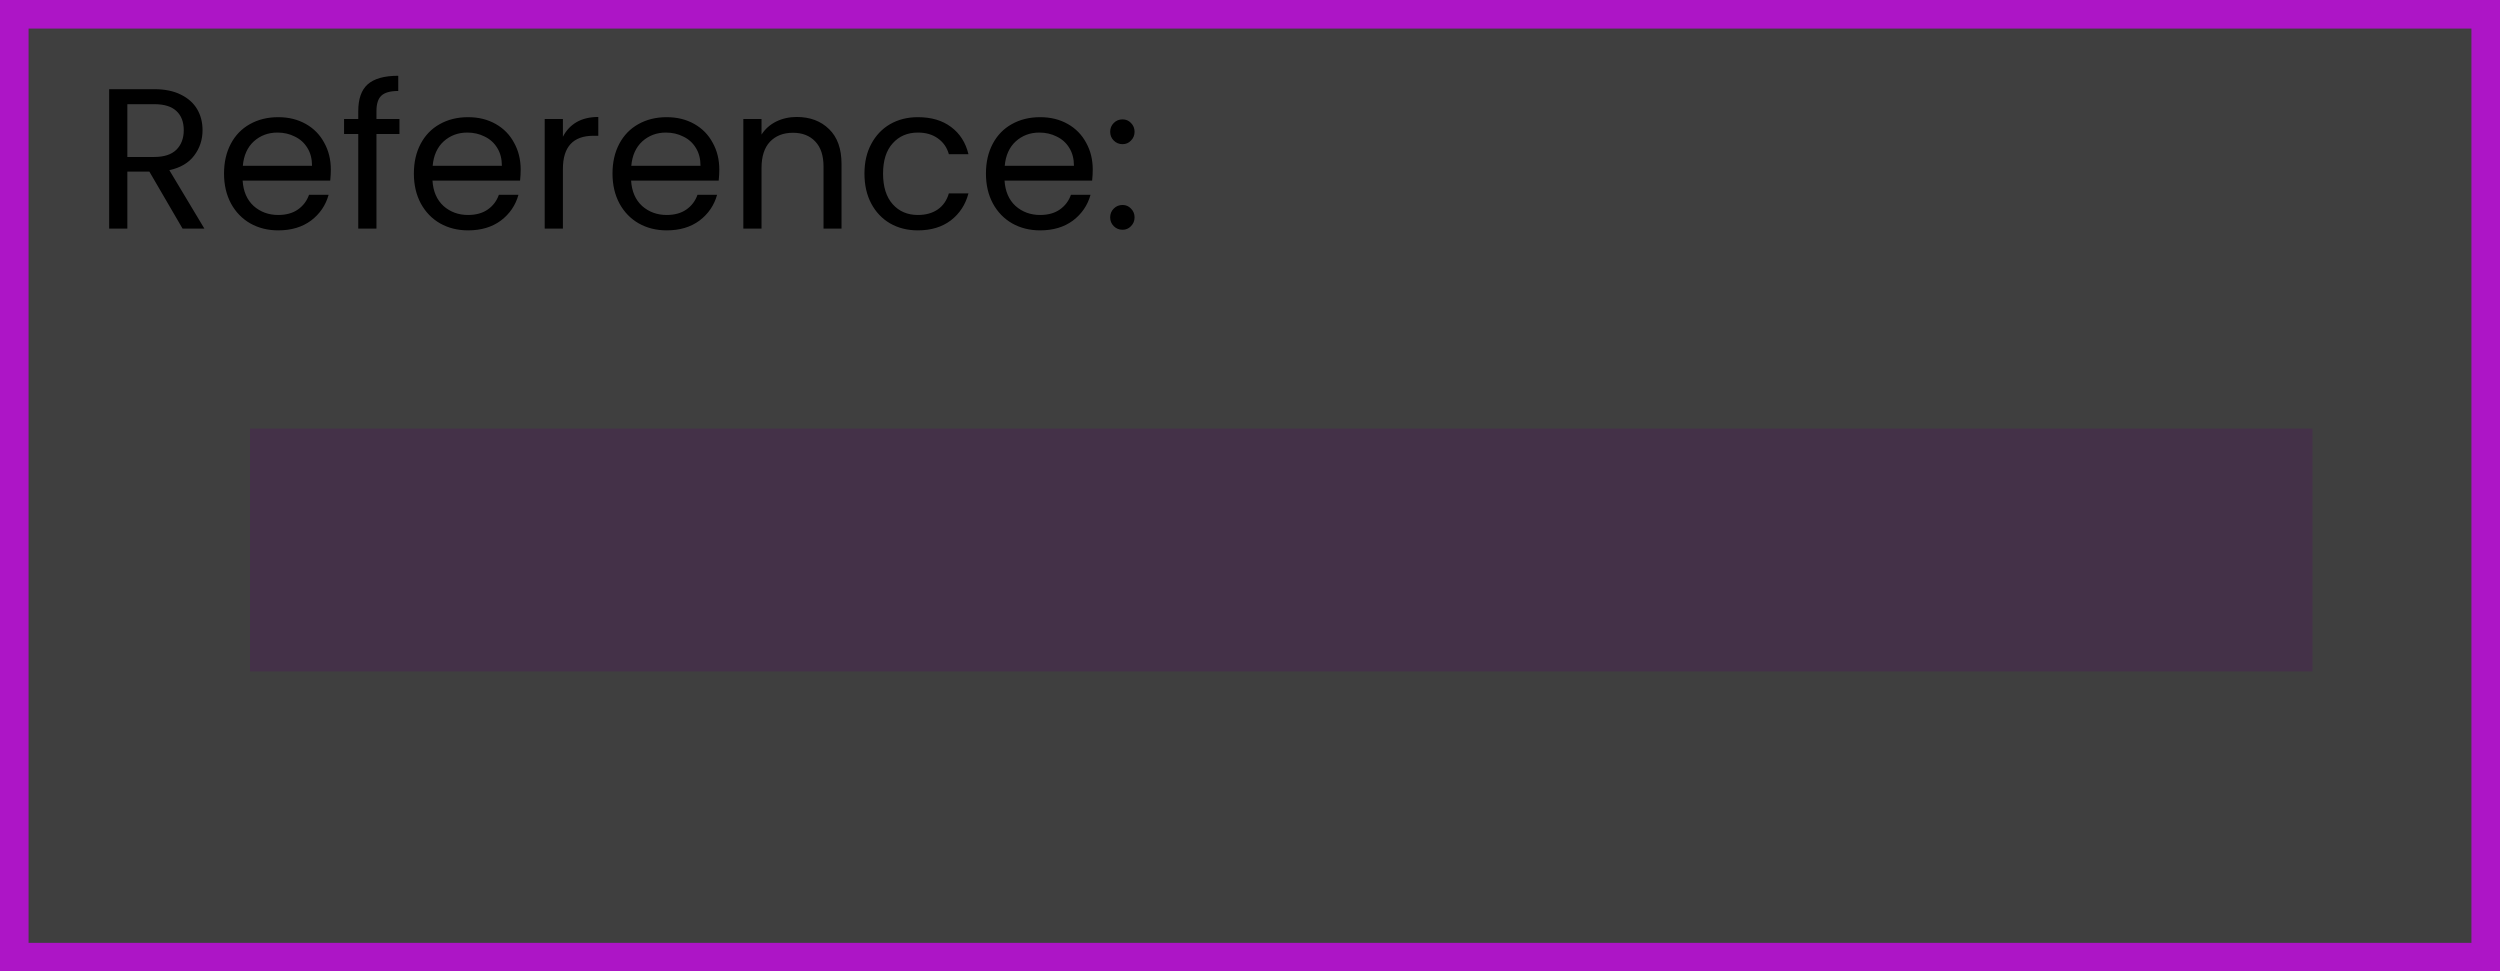 <svg width="175" height="68" viewBox="0 0 175 68" fill="none" xmlns="http://www.w3.org/2000/svg">
<rect x="0" y="0" width="175" height="68" fill="#333333" stroke="none"/>
<rect width="175" height="68" fill="white" fill-opacity="0.06"/>
<rect x="1" y="1" width="173" height="66" stroke="#DC03FF" stroke-opacity="0.7" stroke-width="2"/>
<path d="M12.778 16L10.454 12.01H8.915V16H7.641V6.242H10.79C11.528 6.242 12.149 6.368 12.652 6.62C13.166 6.872 13.549 7.213 13.8 7.642C14.053 8.071 14.178 8.561 14.178 9.112C14.178 9.784 13.982 10.377 13.591 10.89C13.208 11.403 12.629 11.744 11.854 11.912L14.305 16H12.778ZM8.915 10.988H10.79C11.481 10.988 11.999 10.82 12.345 10.484C12.69 10.139 12.863 9.681 12.863 9.112C12.863 8.533 12.69 8.085 12.345 7.768C12.008 7.451 11.491 7.292 10.79 7.292H8.915V10.988ZM23.158 11.87C23.158 12.113 23.144 12.369 23.116 12.64H16.984C17.031 13.396 17.287 13.989 17.754 14.418C18.23 14.838 18.804 15.048 19.476 15.048C20.027 15.048 20.484 14.922 20.848 14.67C21.221 14.409 21.483 14.063 21.632 13.634H23.004C22.799 14.371 22.388 14.973 21.772 15.44C21.156 15.897 20.391 16.126 19.476 16.126C18.748 16.126 18.095 15.963 17.516 15.636C16.947 15.309 16.499 14.847 16.172 14.25C15.845 13.643 15.682 12.943 15.682 12.15C15.682 11.357 15.841 10.661 16.158 10.064C16.475 9.467 16.919 9.009 17.488 8.692C18.067 8.365 18.729 8.202 19.476 8.202C20.204 8.202 20.848 8.361 21.408 8.678C21.968 8.995 22.397 9.434 22.696 9.994C23.004 10.545 23.158 11.17 23.158 11.87ZM21.842 11.604C21.842 11.119 21.735 10.703 21.52 10.358C21.305 10.003 21.011 9.737 20.638 9.56C20.274 9.373 19.868 9.28 19.42 9.28C18.776 9.28 18.225 9.485 17.768 9.896C17.32 10.307 17.063 10.876 16.998 11.604H21.842ZM27.962 9.378H26.352V16H25.078V9.378H24.084V8.328H25.078V7.782C25.078 6.923 25.297 6.298 25.736 5.906C26.184 5.505 26.898 5.304 27.878 5.304V6.368C27.318 6.368 26.921 6.48 26.688 6.704C26.464 6.919 26.352 7.278 26.352 7.782V8.328H27.962V9.378ZM36.447 11.87C36.447 12.113 36.433 12.369 36.405 12.64H30.273C30.32 13.396 30.576 13.989 31.043 14.418C31.519 14.838 32.093 15.048 32.765 15.048C33.316 15.048 33.773 14.922 34.137 14.67C34.511 14.409 34.772 14.063 34.921 13.634H36.293C36.088 14.371 35.677 14.973 35.061 15.44C34.445 15.897 33.68 16.126 32.765 16.126C32.037 16.126 31.384 15.963 30.805 15.636C30.236 15.309 29.788 14.847 29.461 14.25C29.134 13.643 28.971 12.943 28.971 12.15C28.971 11.357 29.13 10.661 29.447 10.064C29.765 9.467 30.208 9.009 30.777 8.692C31.356 8.365 32.019 8.202 32.765 8.202C33.493 8.202 34.137 8.361 34.697 8.678C35.257 8.995 35.687 9.434 35.985 9.994C36.293 10.545 36.447 11.17 36.447 11.87ZM35.131 11.604C35.131 11.119 35.024 10.703 34.809 10.358C34.594 10.003 34.3 9.737 33.927 9.56C33.563 9.373 33.157 9.28 32.709 9.28C32.065 9.28 31.515 9.485 31.057 9.896C30.609 10.307 30.352 10.876 30.287 11.604H35.131ZM39.403 9.574C39.627 9.135 39.944 8.795 40.355 8.552C40.775 8.309 41.283 8.188 41.881 8.188V9.504H41.545C40.117 9.504 39.403 10.279 39.403 11.828V16H38.129V8.328H39.403V9.574ZM50.351 11.87C50.351 12.113 50.337 12.369 50.309 12.64H44.177C44.224 13.396 44.481 13.989 44.947 14.418C45.423 14.838 45.997 15.048 46.669 15.048C47.22 15.048 47.677 14.922 48.041 14.67C48.415 14.409 48.676 14.063 48.825 13.634H50.197C49.992 14.371 49.581 14.973 48.965 15.44C48.349 15.897 47.584 16.126 46.669 16.126C45.941 16.126 45.288 15.963 44.709 15.636C44.14 15.309 43.692 14.847 43.365 14.25C43.039 13.643 42.875 12.943 42.875 12.15C42.875 11.357 43.034 10.661 43.351 10.064C43.669 9.467 44.112 9.009 44.681 8.692C45.26 8.365 45.923 8.202 46.669 8.202C47.397 8.202 48.041 8.361 48.601 8.678C49.161 8.995 49.591 9.434 49.889 9.994C50.197 10.545 50.351 11.17 50.351 11.87ZM49.035 11.604C49.035 11.119 48.928 10.703 48.713 10.358C48.499 10.003 48.205 9.737 47.831 9.56C47.467 9.373 47.061 9.28 46.613 9.28C45.969 9.28 45.419 9.485 44.961 9.896C44.513 10.307 44.257 10.876 44.191 11.604H49.035ZM55.771 8.188C56.704 8.188 57.46 8.473 58.039 9.042C58.618 9.602 58.907 10.414 58.907 11.478V16H57.647V11.66C57.647 10.895 57.456 10.311 57.073 9.91C56.69 9.499 56.168 9.294 55.505 9.294C54.833 9.294 54.296 9.504 53.895 9.924C53.503 10.344 53.307 10.955 53.307 11.758V16H52.033V8.328H53.307V9.42C53.559 9.028 53.9 8.725 54.329 8.51C54.768 8.295 55.248 8.188 55.771 8.188ZM60.512 12.15C60.512 11.357 60.671 10.666 60.988 10.078C61.306 9.481 61.744 9.019 62.304 8.692C62.873 8.365 63.522 8.202 64.25 8.202C65.193 8.202 65.968 8.431 66.574 8.888C67.19 9.345 67.596 9.98 67.792 10.792H66.42C66.29 10.325 66.033 9.957 65.65 9.686C65.277 9.415 64.81 9.28 64.25 9.28C63.522 9.28 62.934 9.532 62.486 10.036C62.038 10.531 61.814 11.235 61.814 12.15C61.814 13.074 62.038 13.788 62.486 14.292C62.934 14.796 63.522 15.048 64.25 15.048C64.81 15.048 65.277 14.917 65.65 14.656C66.023 14.395 66.28 14.021 66.42 13.536H67.792C67.587 14.32 67.176 14.95 66.56 15.426C65.944 15.893 65.174 16.126 64.25 16.126C63.522 16.126 62.873 15.963 62.304 15.636C61.744 15.309 61.306 14.847 60.988 14.25C60.671 13.653 60.512 12.953 60.512 12.15ZM76.492 11.87C76.492 12.113 76.478 12.369 76.45 12.64H70.318C70.365 13.396 70.621 13.989 71.088 14.418C71.564 14.838 72.138 15.048 72.81 15.048C73.361 15.048 73.818 14.922 74.182 14.67C74.555 14.409 74.817 14.063 74.966 13.634H76.338C76.133 14.371 75.722 14.973 75.106 15.44C74.49 15.897 73.725 16.126 72.81 16.126C72.082 16.126 71.429 15.963 70.85 15.636C70.281 15.309 69.833 14.847 69.506 14.25C69.179 13.643 69.016 12.943 69.016 12.15C69.016 11.357 69.175 10.661 69.492 10.064C69.809 9.467 70.253 9.009 70.822 8.692C71.401 8.365 72.063 8.202 72.81 8.202C73.538 8.202 74.182 8.361 74.742 8.678C75.302 8.995 75.731 9.434 76.03 9.994C76.338 10.545 76.492 11.17 76.492 11.87ZM75.176 11.604C75.176 11.119 75.069 10.703 74.854 10.358C74.639 10.003 74.345 9.737 73.972 9.56C73.608 9.373 73.202 9.28 72.754 9.28C72.11 9.28 71.559 9.485 71.102 9.896C70.654 10.307 70.397 10.876 70.332 11.604H75.176ZM78.58 16.084C78.337 16.084 78.132 16 77.964 15.832C77.796 15.664 77.712 15.459 77.712 15.216C77.712 14.973 77.796 14.768 77.964 14.6C78.132 14.432 78.337 14.348 78.58 14.348C78.813 14.348 79.009 14.432 79.168 14.6C79.336 14.768 79.42 14.973 79.42 15.216C79.42 15.459 79.336 15.664 79.168 15.832C79.009 16 78.813 16.084 78.58 16.084ZM78.58 10.092C78.337 10.092 78.132 10.008 77.964 9.84C77.796 9.672 77.712 9.467 77.712 9.224C77.712 8.981 77.796 8.776 77.964 8.608C78.132 8.44 78.337 8.356 78.58 8.356C78.813 8.356 79.009 8.44 79.168 8.608C79.336 8.776 79.42 8.981 79.42 9.224C79.42 9.467 79.336 9.672 79.168 9.84C79.009 10.008 78.813 10.092 78.58 10.092Z" fill="black"/>
<rect x="17.5" y="30" width="144.375" height="17" fill="#560064" fill-opacity="0.23"/>
</svg>
